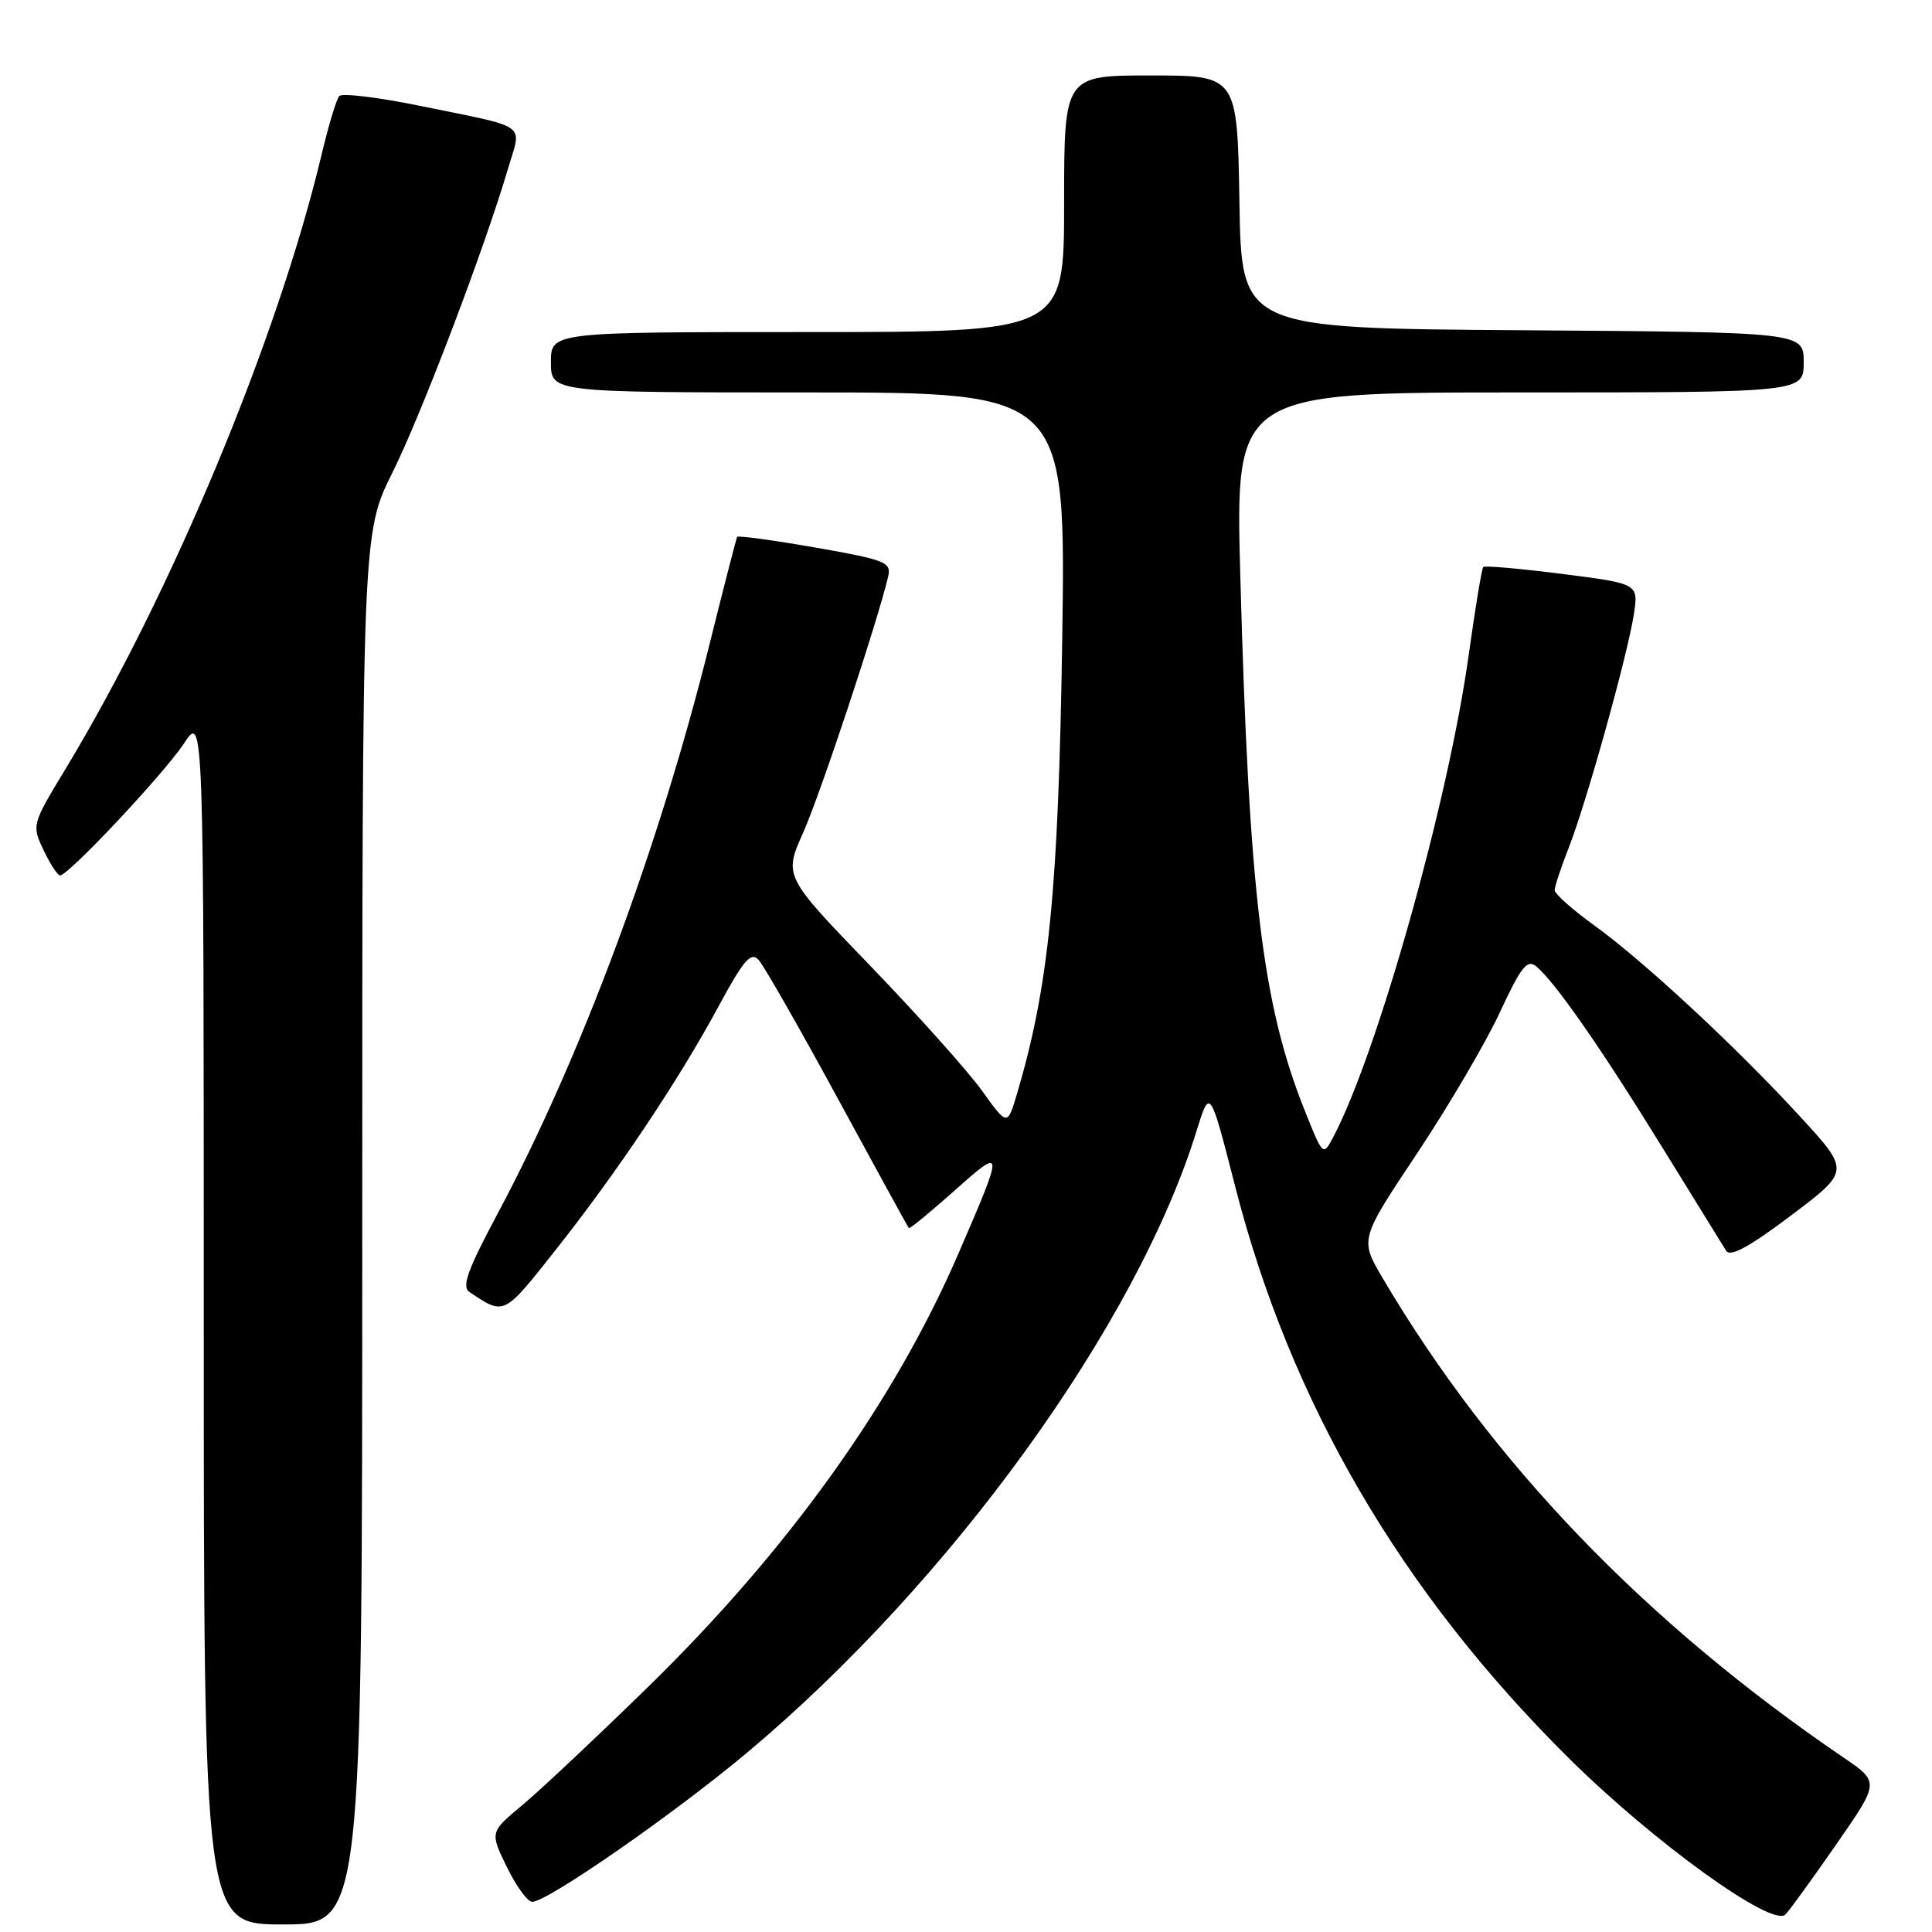 <?xml version="1.0" encoding="UTF-8" standalone="no"?>
<!DOCTYPE svg PUBLIC "-//W3C//DTD SVG 1.1//EN" "http://www.w3.org/Graphics/SVG/1.1/DTD/svg11.dtd" >
<svg xmlns="http://www.w3.org/2000/svg" xmlns:xlink="http://www.w3.org/1999/xlink" version="1.1" viewBox="0 0 256 256">
 <g >
 <path fill="currentColor"
d=" M 48.00 162.83 C 48.00 70.65 48.00 70.65 52.02 62.58 C 55.89 54.78 64.16 33.03 67.33 22.30 C 69.13 16.20 70.29 17.02 55.57 14.01 C 50.10 12.89 45.33 12.31 44.95 12.73 C 44.58 13.16 43.52 16.65 42.61 20.50 C 36.79 44.90 22.71 78.69 8.67 101.91 C 4.21 109.27 4.20 109.34 5.78 112.66 C 6.65 114.50 7.64 116.00 7.96 116.00 C 9.07 116.00 21.74 102.51 24.37 98.52 C 27.00 94.54 27.00 94.54 27.00 174.77 C 27.00 255.00 27.00 255.00 37.50 255.00 C 48.00 255.00 48.00 255.00 48.00 162.83 Z  M 243.37 244.31 C 249.05 236.13 249.05 236.13 244.27 232.88 C 217.99 214.99 197.63 193.81 183.20 169.34 C 180.18 164.22 180.18 164.22 187.75 152.86 C 191.91 146.61 196.85 138.21 198.72 134.18 C 201.57 128.06 202.36 127.06 203.57 128.06 C 206.05 130.12 212.18 138.92 220.22 151.97 C 224.47 158.86 228.30 165.05 228.72 165.73 C 229.27 166.60 231.77 165.24 237.32 161.06 C 245.14 155.16 245.14 155.16 238.57 148.00 C 230.05 138.72 217.87 127.41 211.25 122.62 C 208.36 120.54 206.00 118.43 206.00 117.95 C 206.00 117.47 206.85 114.92 207.88 112.29 C 210.22 106.32 215.64 86.89 216.49 81.42 C 217.12 77.34 217.12 77.34 207.01 76.05 C 201.45 75.34 196.74 74.93 196.54 75.13 C 196.34 75.33 195.48 80.58 194.61 86.78 C 191.94 106.06 182.59 139.36 176.69 150.62 C 175.31 153.25 175.31 153.25 172.78 146.88 C 167.26 133.00 165.49 118.18 164.35 76.44 C 163.68 52.00 163.68 52.00 201.34 52.00 C 239.00 52.00 239.00 52.00 239.00 48.01 C 239.00 44.02 239.00 44.02 201.75 43.76 C 164.50 43.50 164.50 43.50 164.23 26.75 C 163.95 10.00 163.95 10.00 152.48 10.00 C 141.00 10.00 141.00 10.00 141.00 27.00 C 141.00 44.00 141.00 44.00 107.00 44.00 C 73.00 44.00 73.00 44.00 73.00 48.00 C 73.00 52.00 73.00 52.00 107.12 52.00 C 141.23 52.00 141.23 52.00 140.75 84.75 C 140.25 117.92 138.99 130.62 134.78 144.86 C 133.49 149.22 133.49 149.22 130.14 144.55 C 128.30 141.98 121.63 134.52 115.32 127.98 C 103.85 116.09 103.85 116.09 106.44 110.29 C 108.68 105.28 116.24 82.51 117.68 76.42 C 118.13 74.49 117.40 74.20 108.03 72.55 C 102.46 71.58 97.80 70.94 97.68 71.14 C 97.56 71.34 95.96 77.56 94.12 84.96 C 87.36 112.24 76.99 140.12 65.89 160.90 C 61.98 168.22 61.16 170.49 62.18 171.18 C 66.84 174.31 66.70 174.38 73.51 165.77 C 81.70 155.44 89.92 143.16 95.20 133.37 C 98.51 127.24 99.49 126.08 100.50 127.17 C 101.19 127.90 105.90 136.15 110.98 145.50 C 116.06 154.85 120.31 162.61 120.43 162.73 C 120.54 162.86 123.25 160.64 126.45 157.79 C 133.09 151.87 133.10 152.01 126.95 166.21 C 118.47 185.80 104.39 205.45 85.85 223.55 C 79.06 230.18 71.57 237.22 69.21 239.19 C 64.91 242.77 64.91 242.77 67.16 247.38 C 68.39 249.92 69.90 252.00 70.52 252.00 C 72.54 252.00 89.27 240.38 99.00 232.23 C 125.96 209.64 150.63 175.51 158.56 149.82 C 160.32 144.15 160.32 144.15 163.68 157.26 C 171.01 185.88 185.65 210.95 207.91 233.00 C 219.19 244.17 234.90 255.49 236.59 253.67 C 237.20 253.03 240.24 248.82 243.37 244.31 Z "/>
</g>
</svg>
